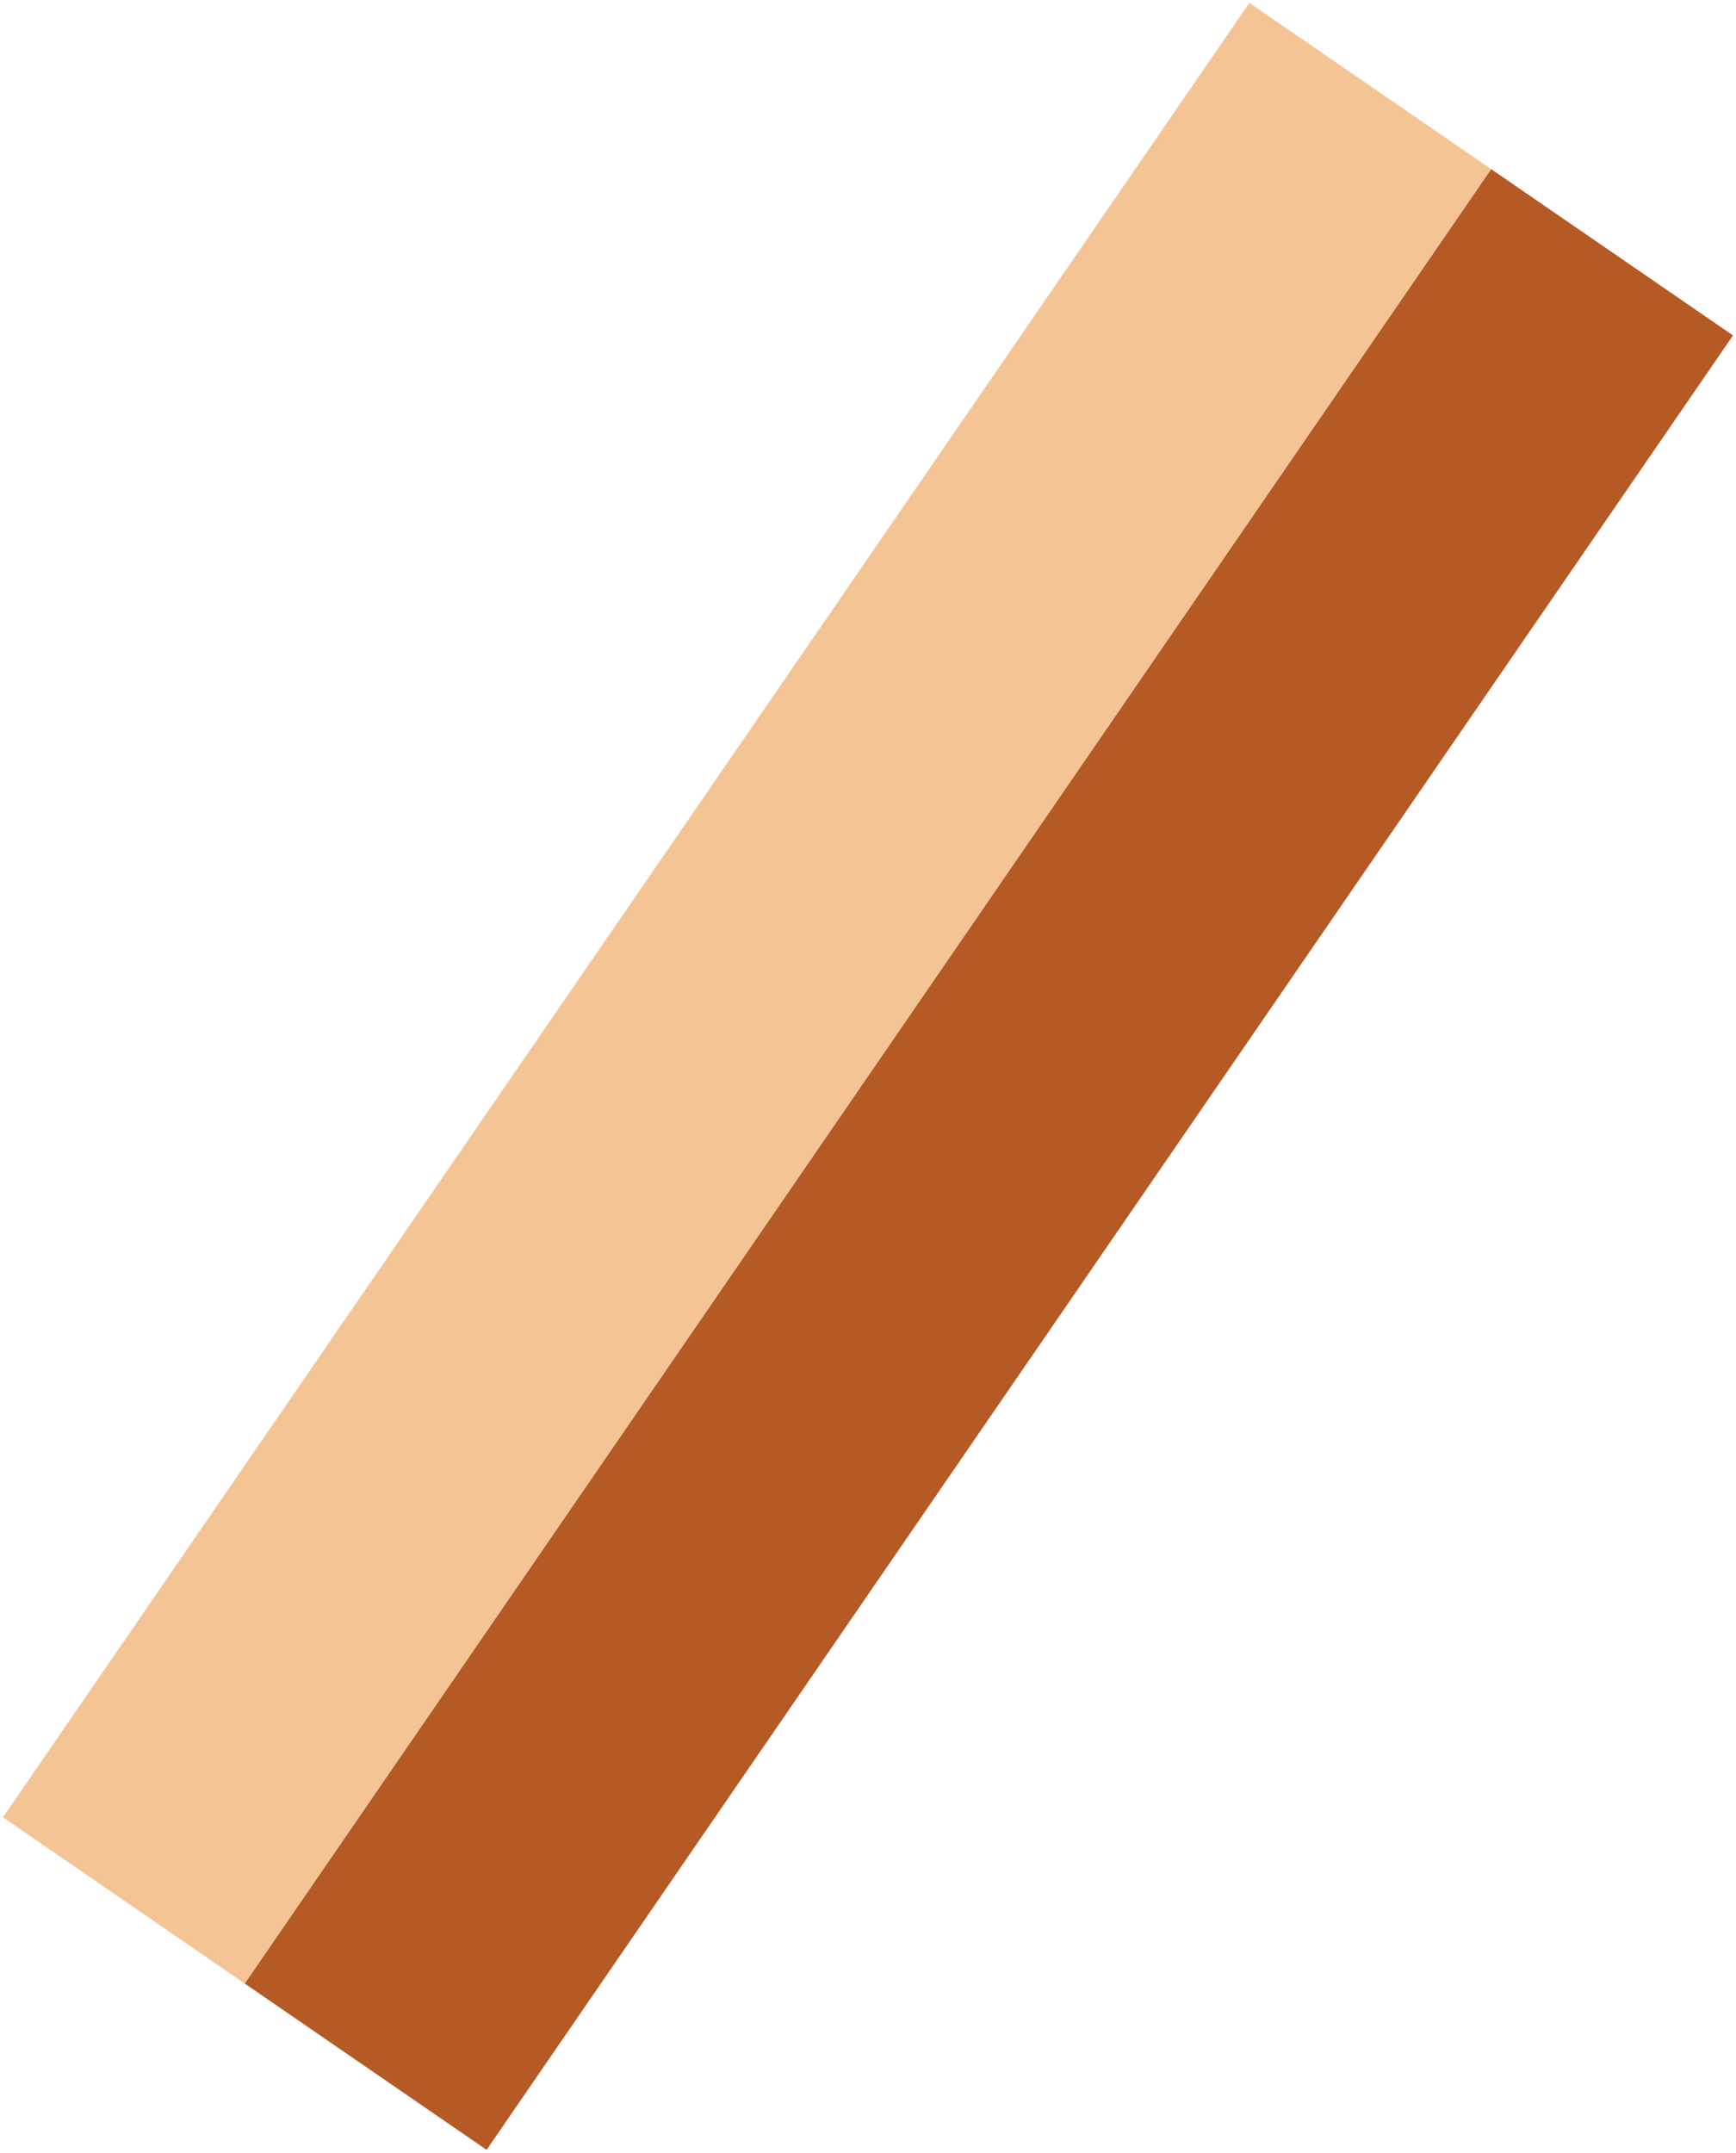 <svg width="142" height="176" viewBox="0 0 142 176" fill="none" xmlns="http://www.w3.org/2000/svg">
<rect x="102.197" y="0.235" width="24" height="180" transform="rotate(34.5 102.197 0.235)" fill="#F5C495"/>
<rect x="121.976" y="13.829" width="24" height="180" transform="rotate(34.5 121.976 13.829)" fill="#B55925"/>
</svg>
